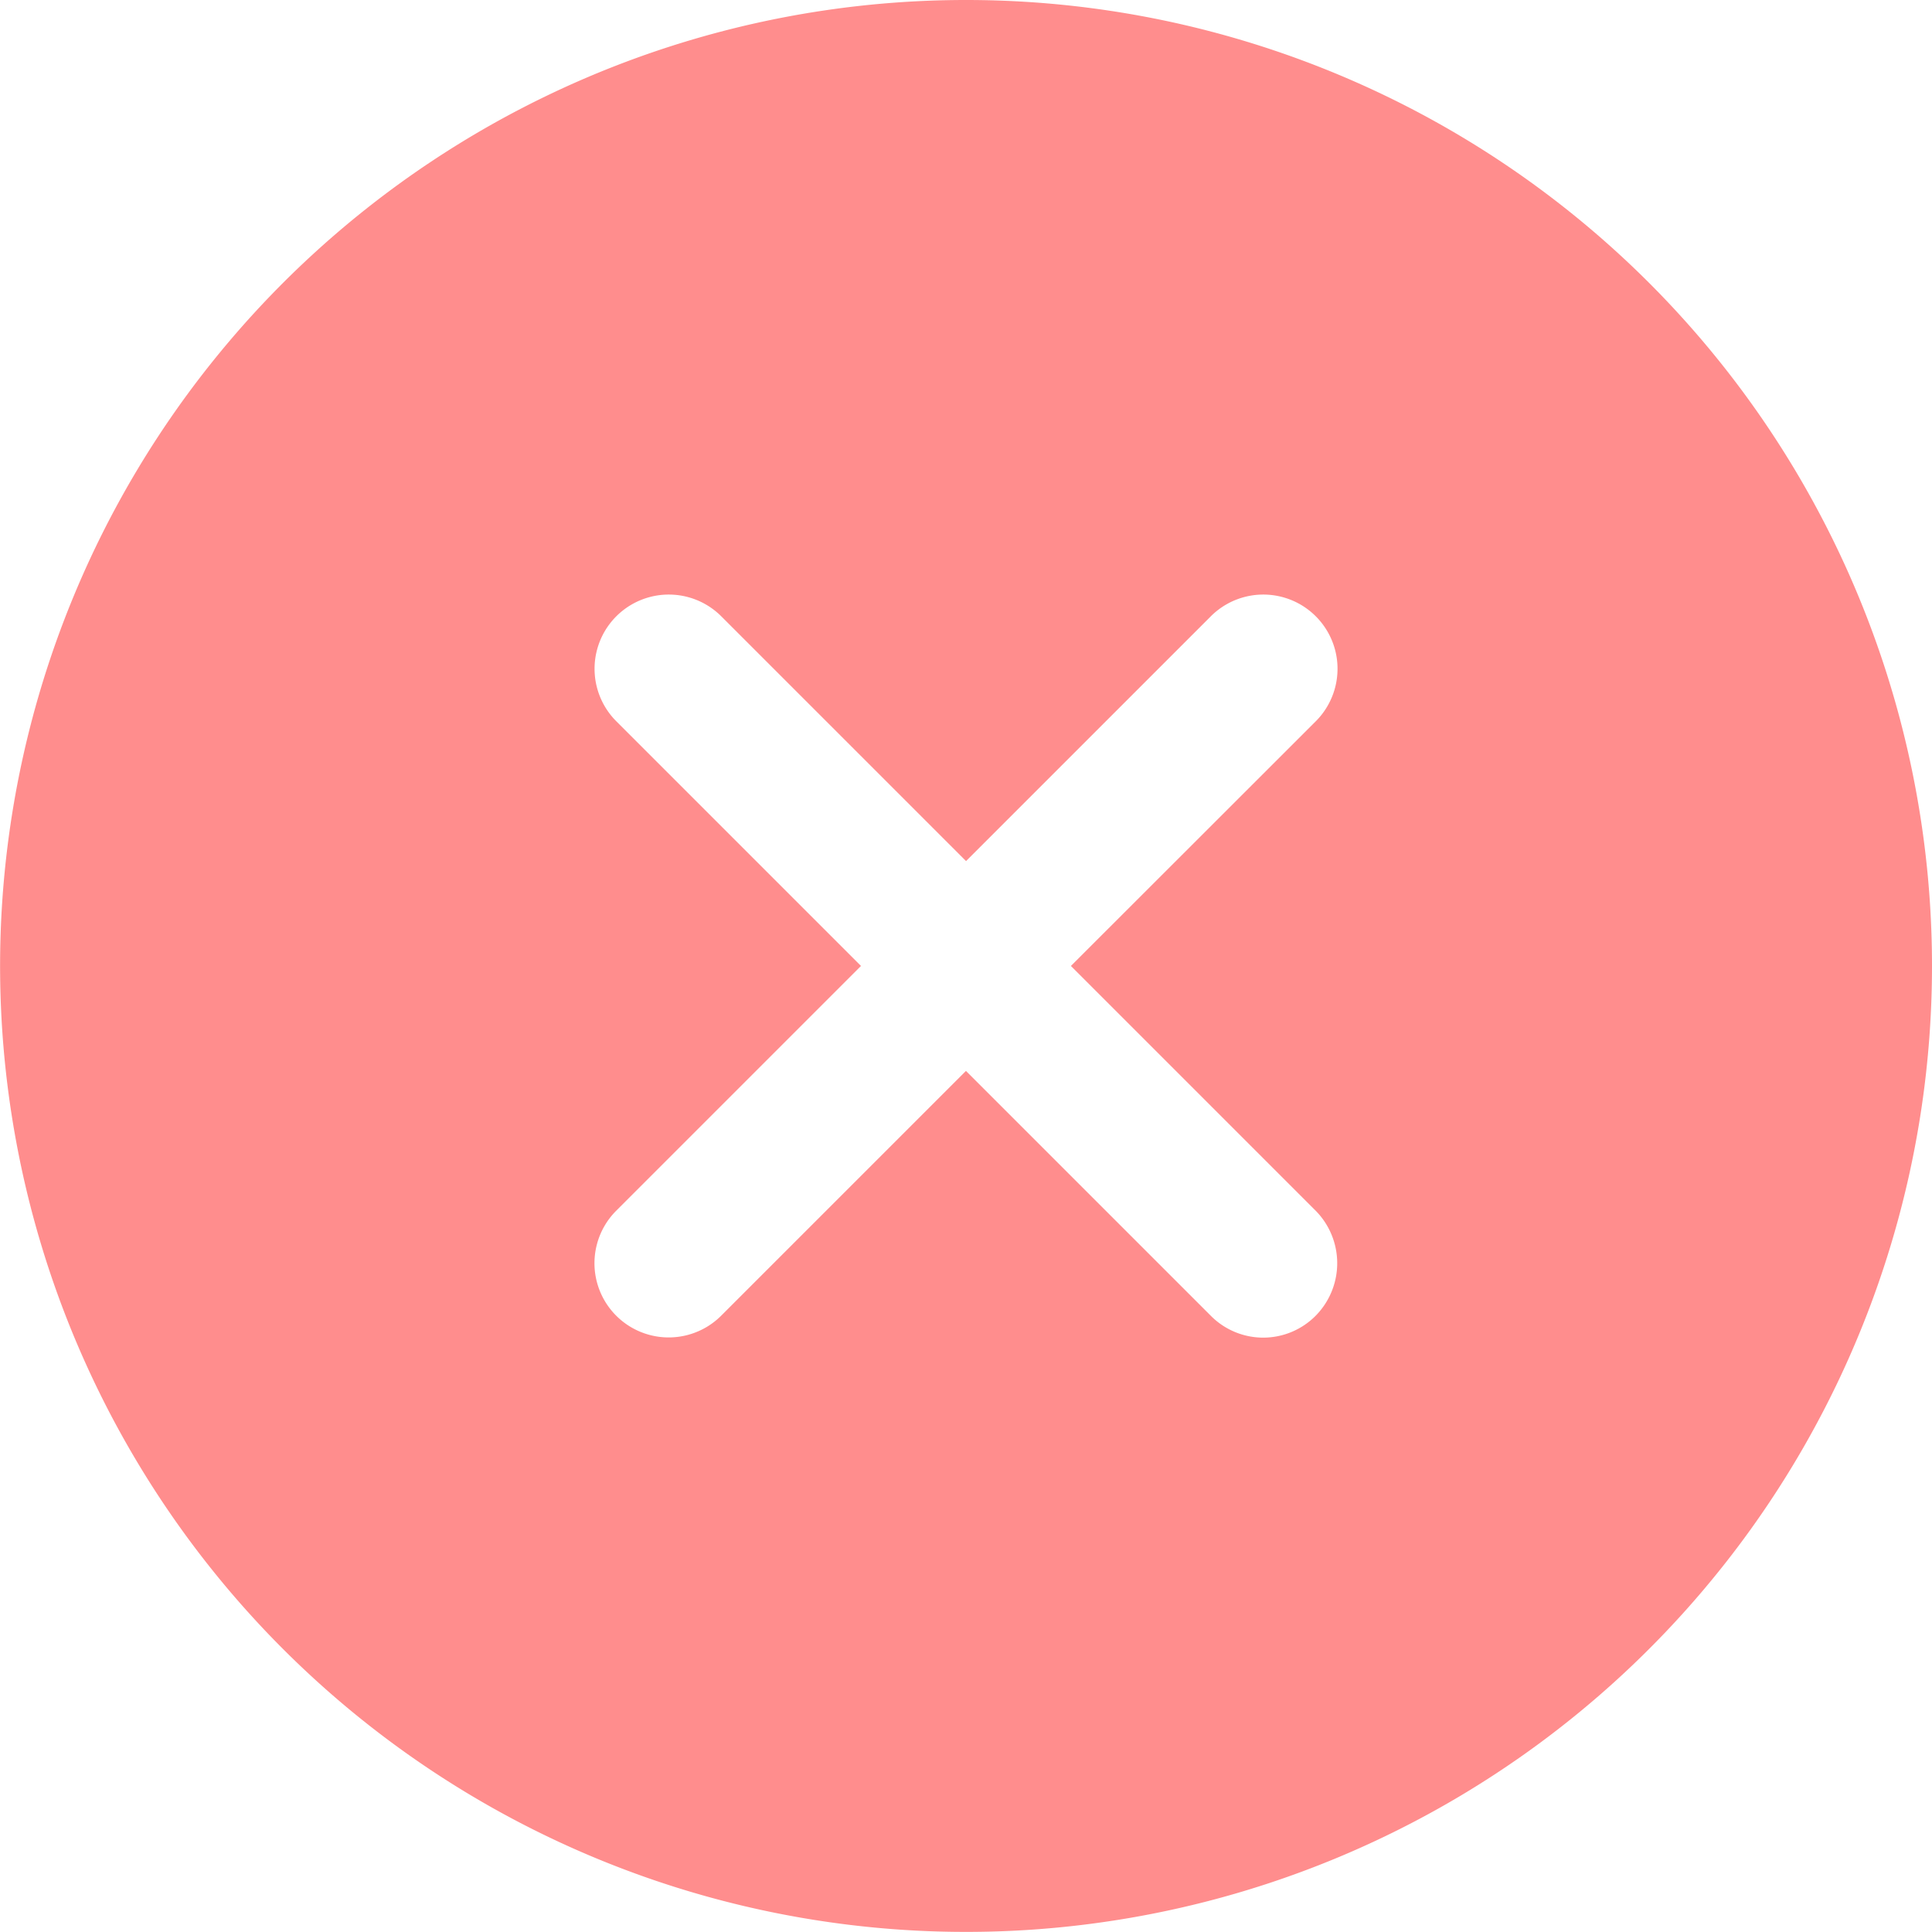 <svg xmlns="http://www.w3.org/2000/svg" width="20.671" height="20.671" viewBox="0 0 20.671 20.671">
  <path id="Icon_ionic-ios-close-circle" data-name="Icon ionic-ios-close-circle" d="M13.71,3.375A10.335,10.335,0,1,0,24.046,13.71,10.334,10.334,0,0,0,13.71,3.375Zm2.619,14.077L13.71,14.833l-2.619,2.619a.794.794,0,1,1-1.123-1.123l2.619-2.619L9.969,11.092a.794.794,0,0,1,1.123-1.123l2.619,2.619,2.619-2.619a.794.794,0,0,1,1.123,1.123L14.833,13.71l2.619,2.619a.8.8,0,0,1,0,1.123A.789.789,0,0,1,16.329,17.452Z" transform="translate(-3.375 -3.375)" fill="#ff8d8d"/>
</svg>
